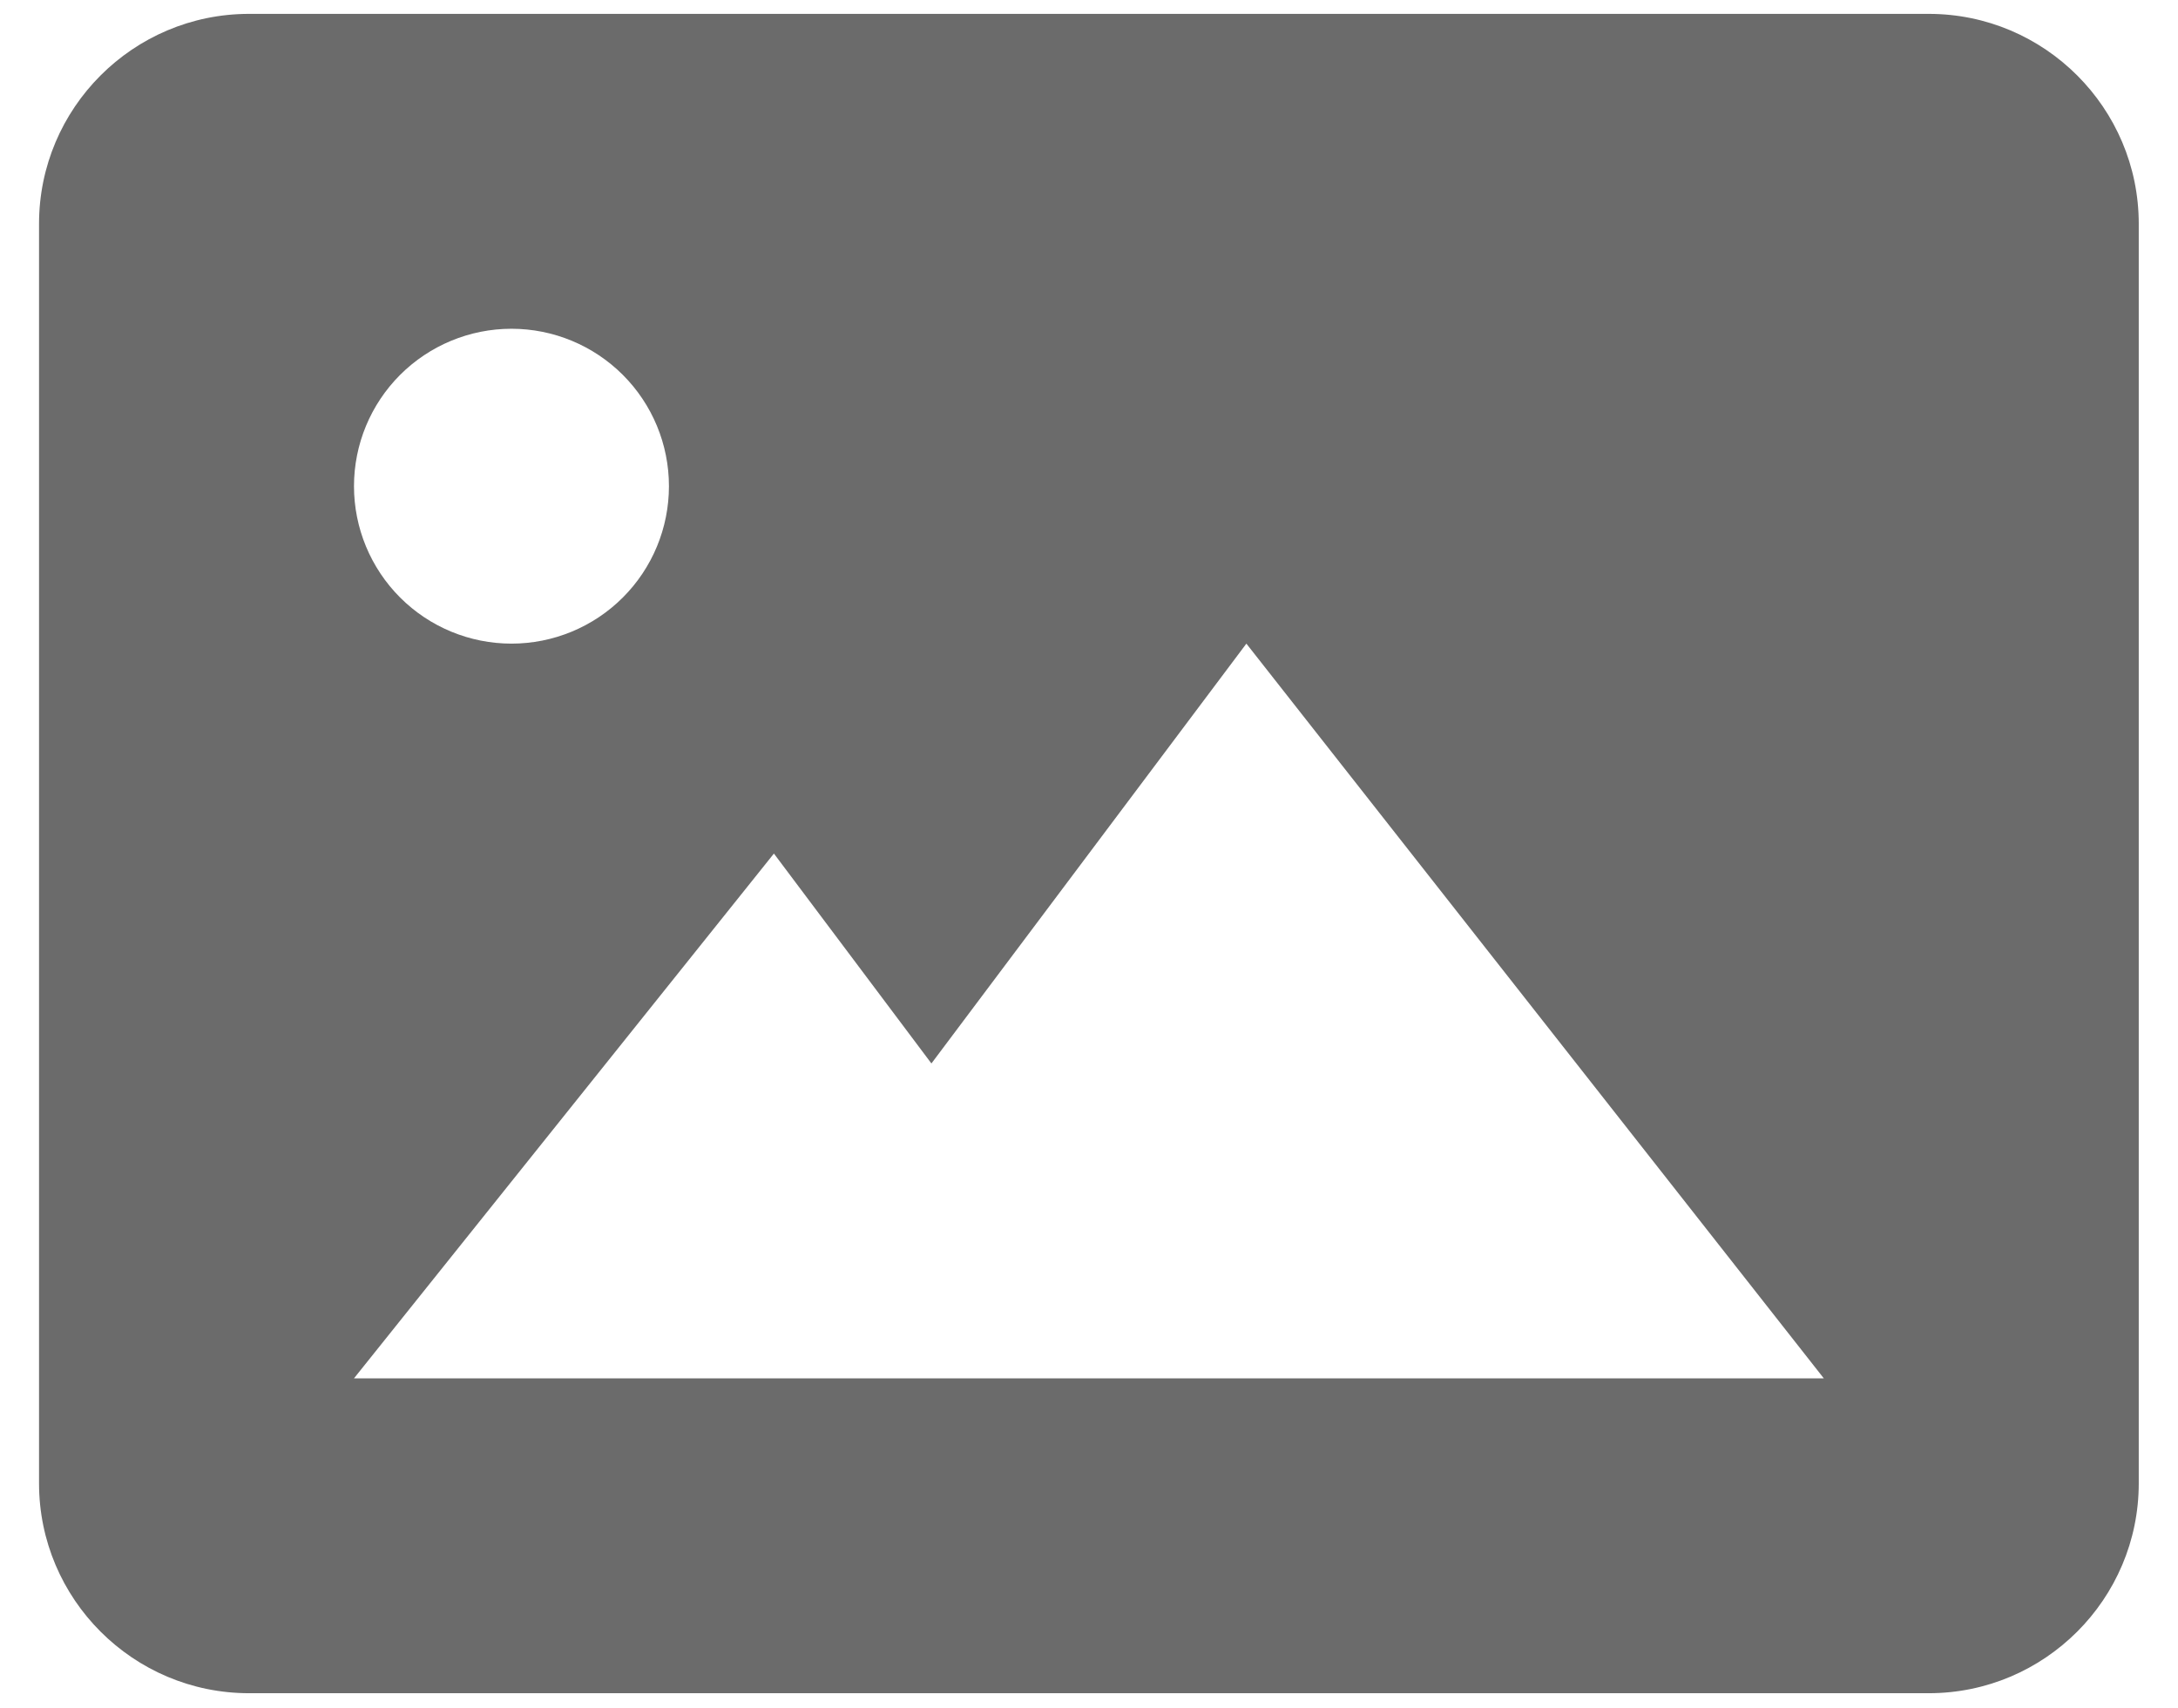 <svg width="51" height="40" viewBox="0 0 51 40" fill="none" xmlns="http://www.w3.org/2000/svg">
<path d="M45.164 0.325H5.831C3.119 0.325 0.914 2.53 0.914 5.242V34.742C0.914 37.453 3.119 39.658 5.831 39.658H45.164C47.876 39.658 50.081 37.453 50.081 34.742V5.242C50.081 2.53 47.876 0.325 45.164 0.325ZM11.977 7.7C12.954 7.7 13.893 8.089 14.584 8.78C15.276 9.472 15.664 10.409 15.664 11.387C15.664 12.366 15.276 13.303 14.584 13.995C13.893 14.687 12.954 15.075 11.977 15.075C10.999 15.075 10.061 14.687 9.369 13.995C8.678 13.303 8.289 12.366 8.289 11.387C8.289 10.409 8.678 9.472 9.369 8.78C10.061 8.089 10.999 7.7 11.977 7.7ZM25.497 32.283H8.289L18.122 19.992L21.81 24.908L29.185 15.075L42.706 32.283H25.497Z" fill="#6B6B6B"/>
</svg>
